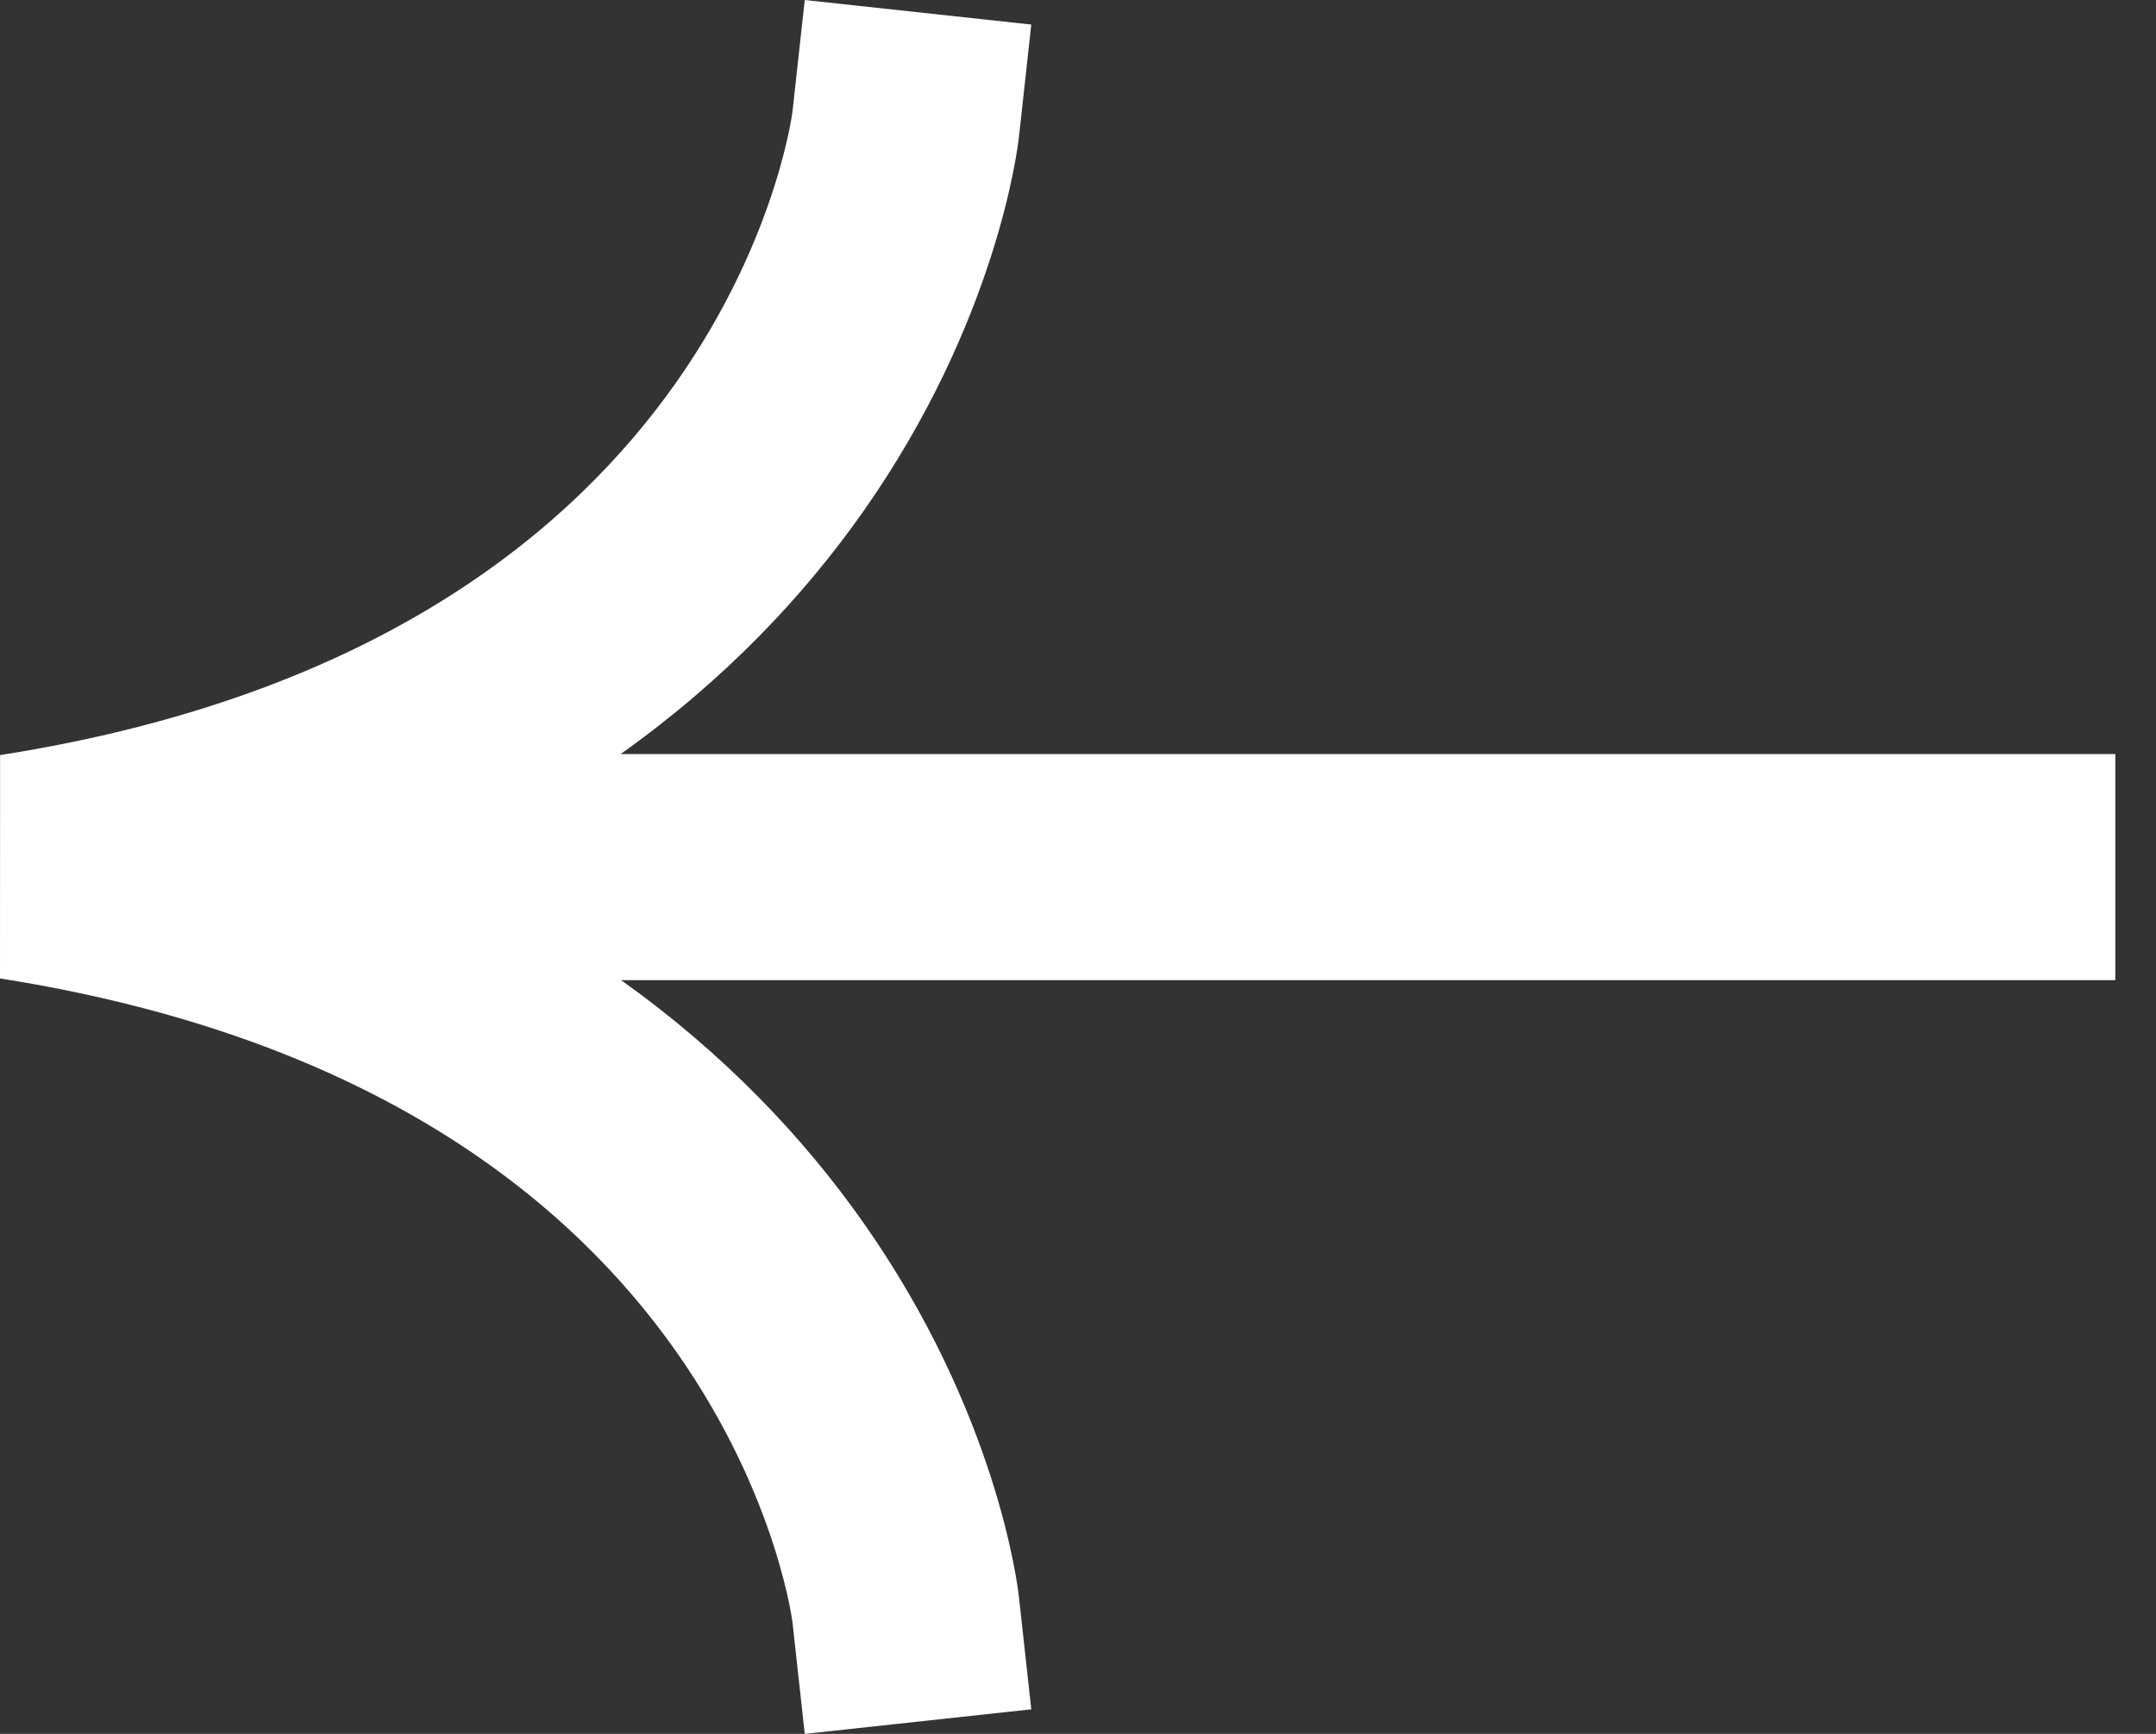<svg width="46" height="37" viewBox="0 0 46 37" fill="none" xmlns="http://www.w3.org/2000/svg">
<rect x="0" y="0" width="46" height="37" fill="#333333" stroke="none"/>
<path fill-rule="evenodd" clip-rule="evenodd" d="M1.93725e-07 20.879C8.097 22.156 12.252 25.754 14.423 28.836C15.531 30.409 16.16 31.901 16.509 32.986C16.683 33.528 16.786 33.962 16.844 34.248C16.872 34.39 16.89 34.495 16.899 34.556C16.904 34.586 16.907 34.606 16.908 34.614L17.17 37L22.003 36.476L21.751 34.18L21.739 34.078L21.739 34.075L21.739 34.071L21.738 34.063L21.735 34.044L21.729 33.991C21.723 33.949 21.716 33.895 21.706 33.829C21.685 33.697 21.655 33.518 21.61 33.297C21.521 32.856 21.375 32.247 21.14 31.519C20.672 30.065 19.847 28.114 18.407 26.071C17.164 24.307 15.489 22.511 13.251 20.916L45.132 20.916L45.132 16.091L13.242 16.091C15.485 14.495 17.163 12.697 18.407 10.931C19.847 8.887 20.672 6.936 21.14 5.482C21.375 4.753 21.521 4.144 21.61 3.703C21.655 3.482 21.685 3.303 21.706 3.171C21.716 3.105 21.723 3.051 21.729 3.009L21.735 2.956L21.738 2.936L21.739 2.928L21.739 2.925L21.739 2.922L21.763 2.711L22.003 0.524L17.17 2.03188e-07L16.908 2.386C16.907 2.394 16.904 2.414 16.899 2.444C16.89 2.505 16.872 2.61 16.844 2.752C16.786 3.038 16.683 3.473 16.509 4.015C16.16 5.1 15.531 6.593 14.423 8.166C12.252 11.247 8.098 14.843 0.002 16.113L1.93725e-07 20.879Z" fill="white"/>
<filter id="filter0_b" x="-8" y="-8" width="61.132" height="53" filterUnits="userSpaceOnUse" color-interpolation-filters="sRGB">
<feFlood flood-opacity="0" result="BackgroundImageFix"/>
<feGaussianBlur in="BackgroundImage" stdDeviation="4"/>
<feComposite in2="SourceAlpha" operator="in" result="effect1_backgroundBlur"/>
<feBlend mode="normal" in="SourceGraphic" in2="effect1_backgroundBlur" result="shape"/>
</filter>
</svg>

